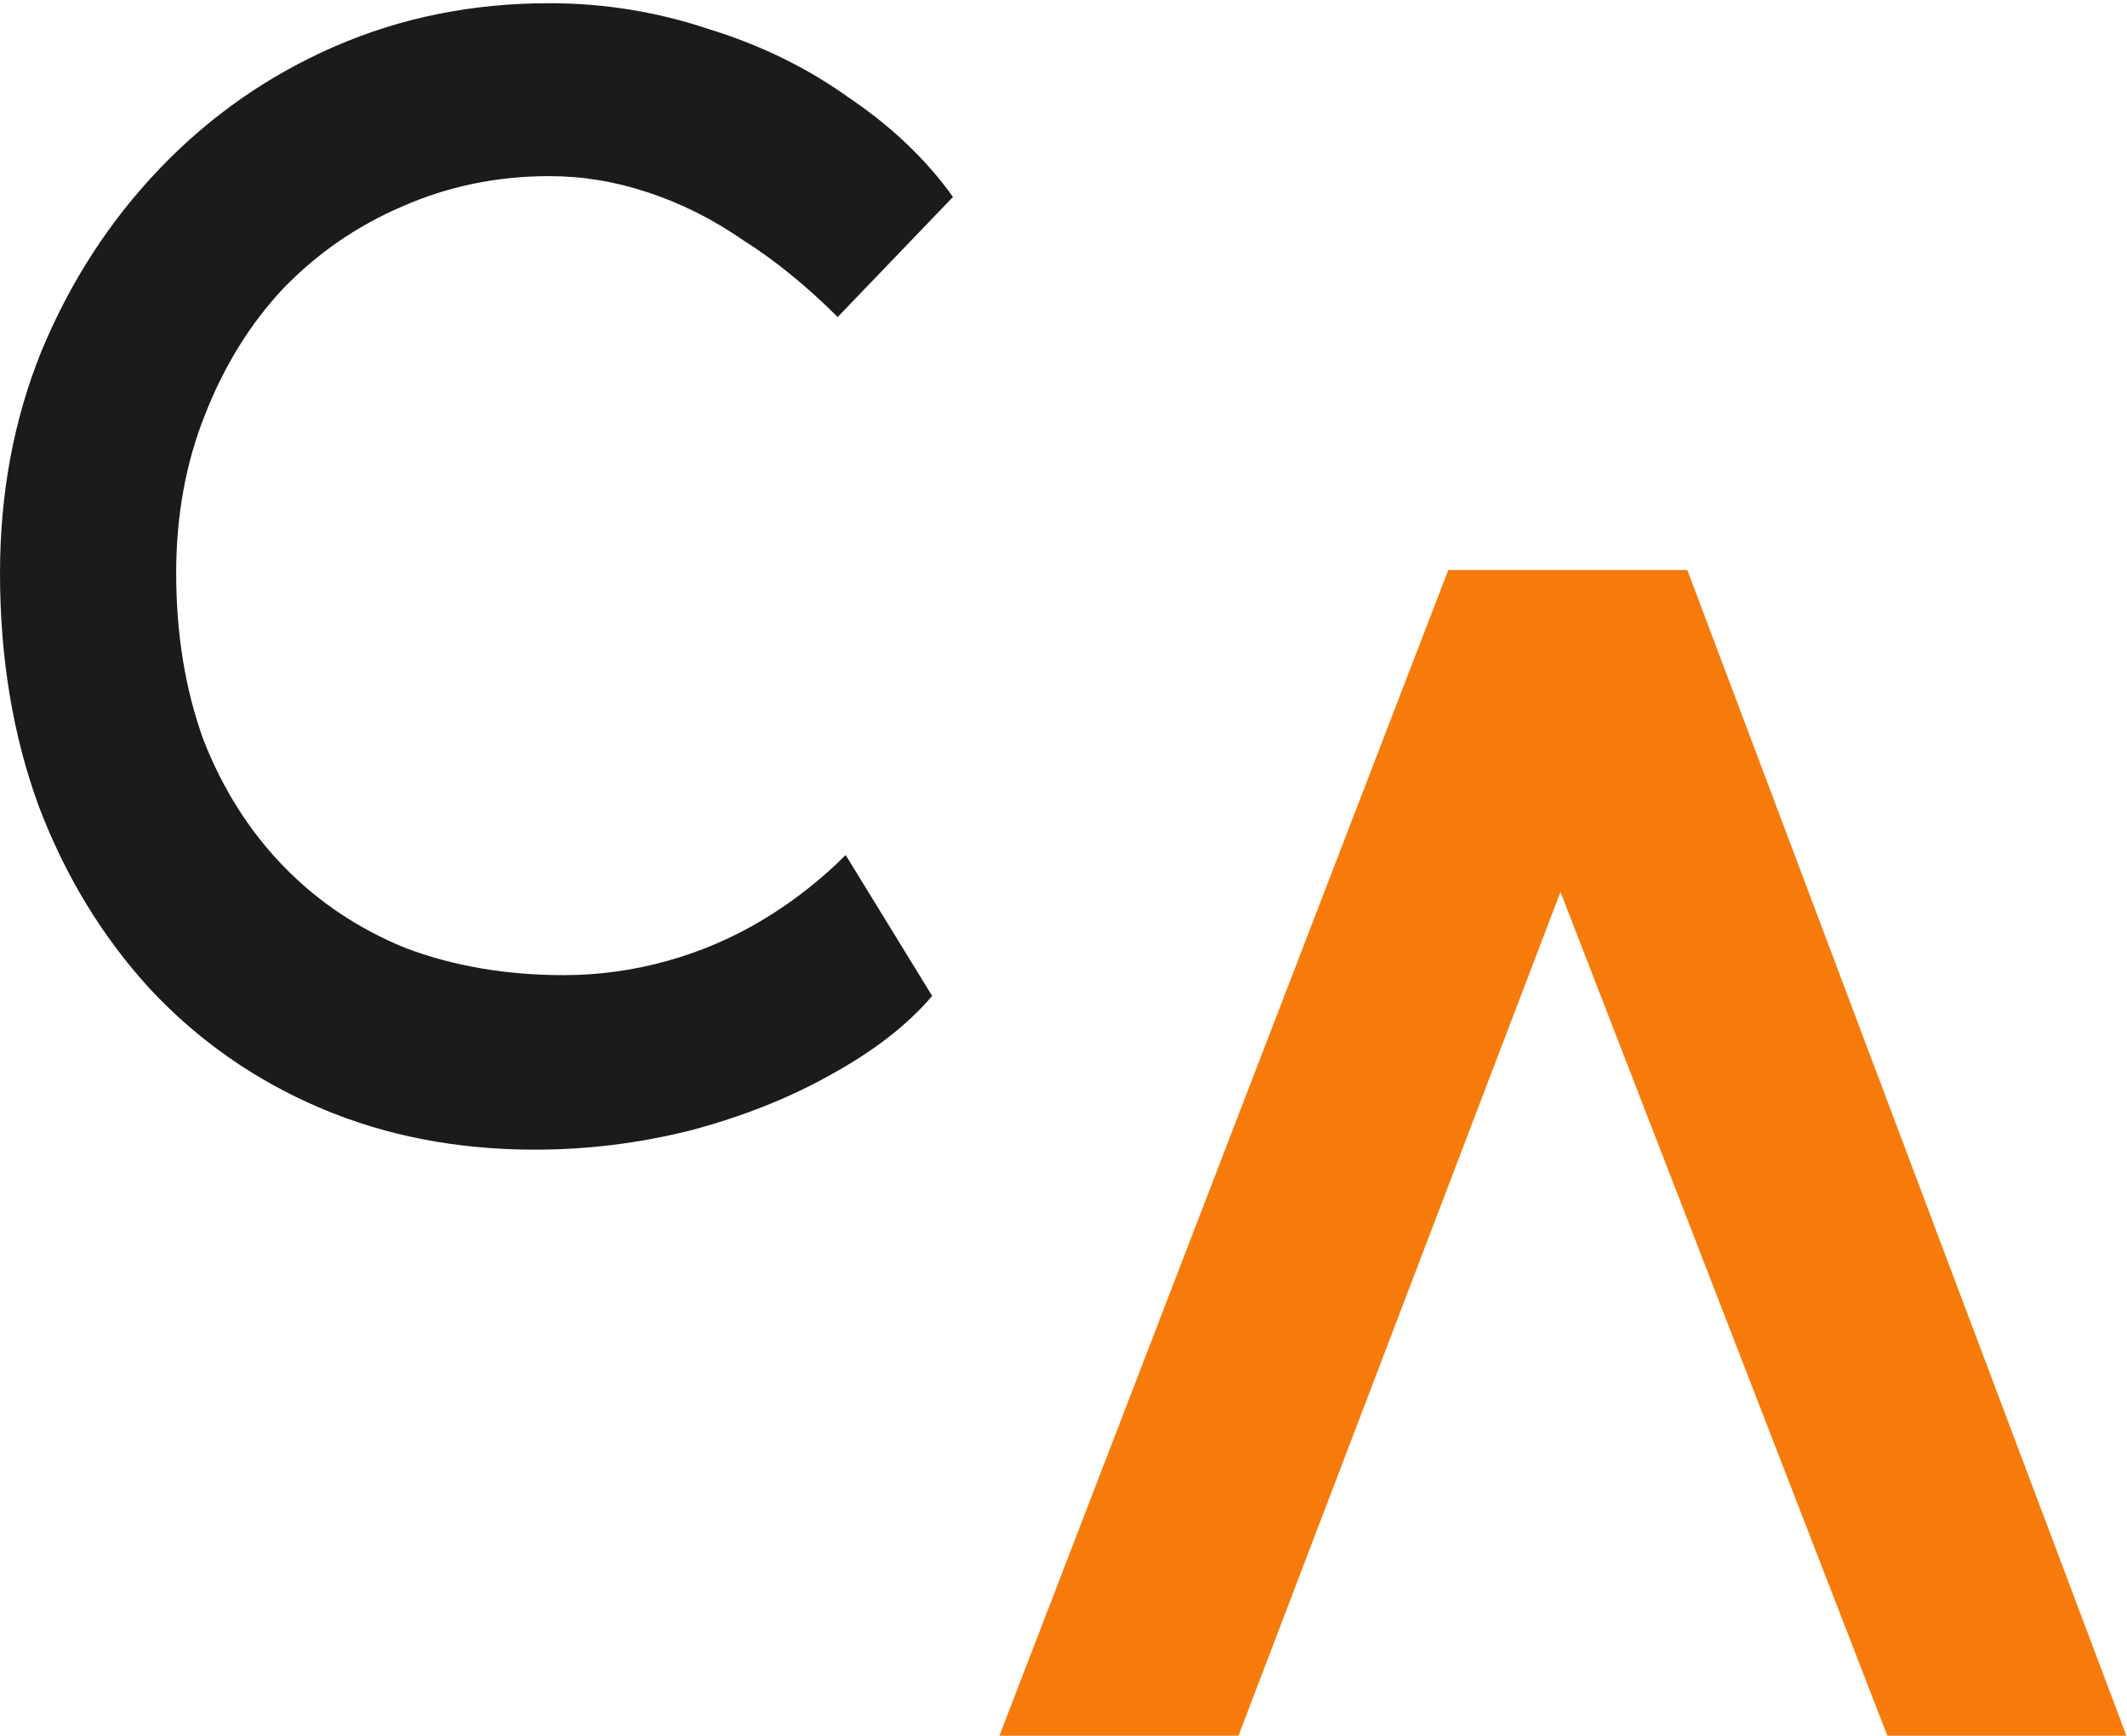 <svg width="332" height="271" viewBox="0 0 332 271" fill="none" xmlns="http://www.w3.org/2000/svg">
<path d="M193.314 271H156L226.059 89H263.372L331.908 271H294.594L243.573 139.259L193.314 271Z" fill="#F77B0B"/>
<path d="M83.5 179.5C71.333 179.5 60.167 177.333 50 173C39.833 168.667 31 162.5 23.5 154.5C16 146.333 10.167 136.75 6 125.75C2 114.75 0 102.667 0 89.5C0 77 2.167 65.417 6.5 54.75C11 43.917 17.167 34.417 25 26.25C32.833 18.083 41.917 11.75 52.25 7.25C62.583 2.75 73.75 0.5 85.75 0.5C94.25 0.5 102.5 1.833 110.5 4.5C118.667 7 126 10.583 132.5 15.25C139.167 19.75 144.583 24.917 148.75 30.75L130.75 49.5C125.917 44.667 121 40.667 116 37.5C111.167 34.167 106.167 31.667 101 30C96 28.333 90.917 27.5 85.75 27.5C77.583 27.5 69.917 29.083 62.75 32.25C55.75 35.25 49.583 39.5 44.25 45C39.083 50.5 35 57.083 32 64.75C29 72.25 27.5 80.5 27.5 89.5C27.5 99 28.917 107.667 31.75 115.5C34.75 123.167 38.917 129.75 44.25 135.25C49.583 140.75 55.917 145 63.25 148C70.75 150.833 79 152.25 88 152.25C93.5 152.25 98.917 151.5 104.25 150C109.583 148.5 114.583 146.333 119.25 143.5C123.917 140.667 128.167 137.333 132 133.5L145.5 155.5C141.667 160 136.417 164.083 129.75 167.75C123.25 171.417 115.917 174.333 107.75 176.5C99.75 178.5 91.667 179.5 83.5 179.5Z" fill="#1A1B1A"/>
</svg>
